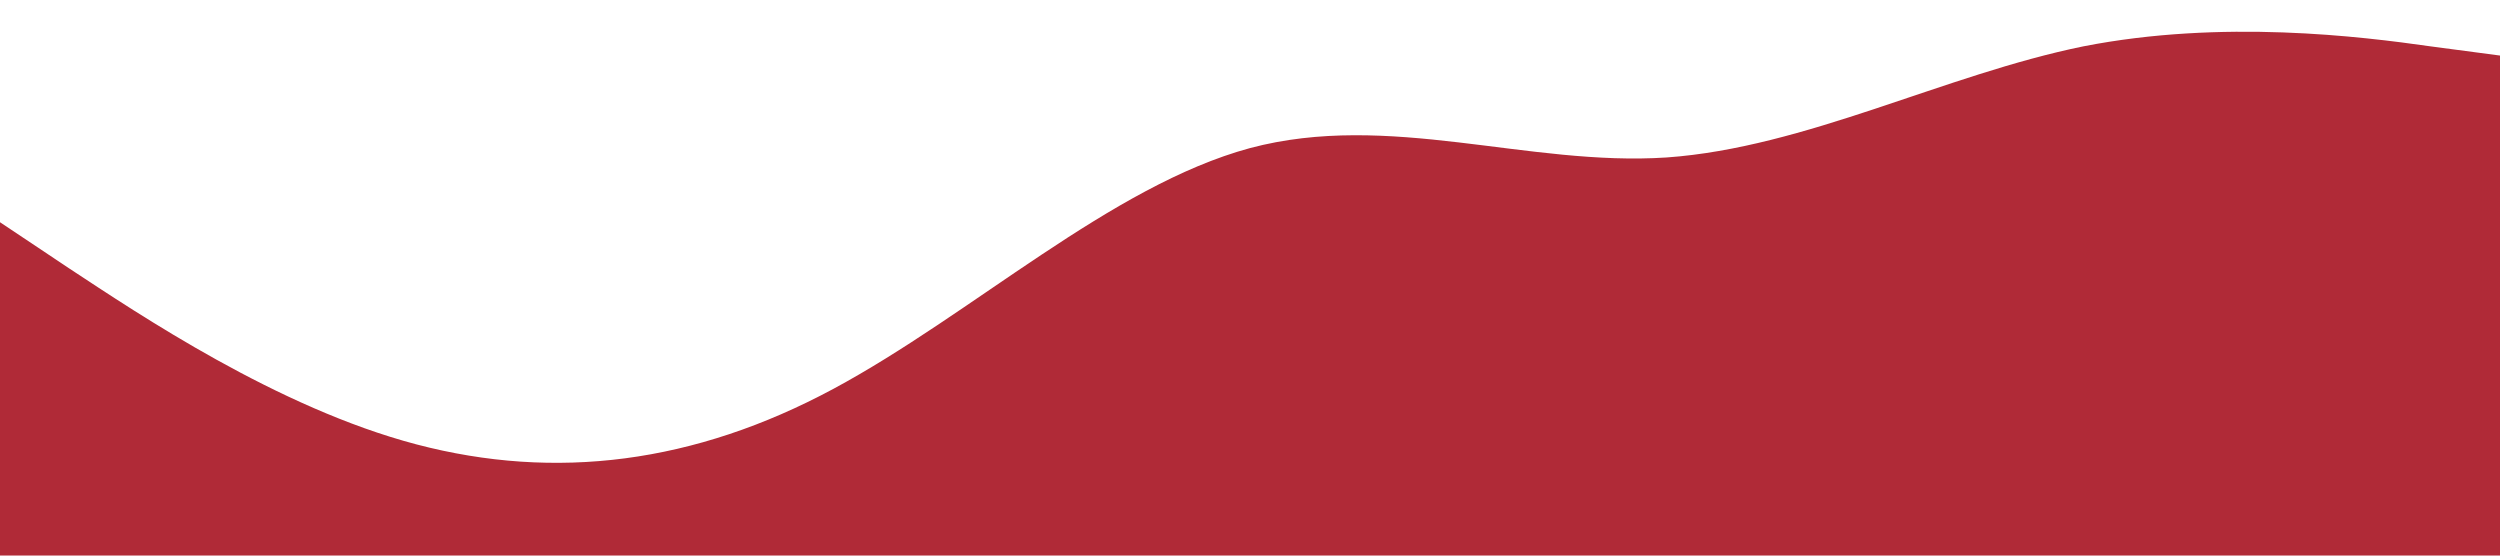 <?xml version="1.0" standalone="no"?><svg xmlns="http://www.w3.org/2000/svg" viewBox="0 0 1440 320"><path fill="#b02a37" fill-opacity="1" d="M0,128L40,154.7C80,181,160,235,240,256C320,277,400,267,480,224C560,181,640,107,720,85.3C800,64,880,96,960,90.7C1040,85,1120,43,1200,26.7C1280,11,1360,21,1400,26.7L1440,32L1440,320L1400,320C1360,320,1280,320,1200,320C1120,320,1040,320,960,320C880,320,800,320,720,320C640,320,560,320,480,320C400,320,320,320,240,320C160,320,80,320,40,320L0,320Z"></path></svg>